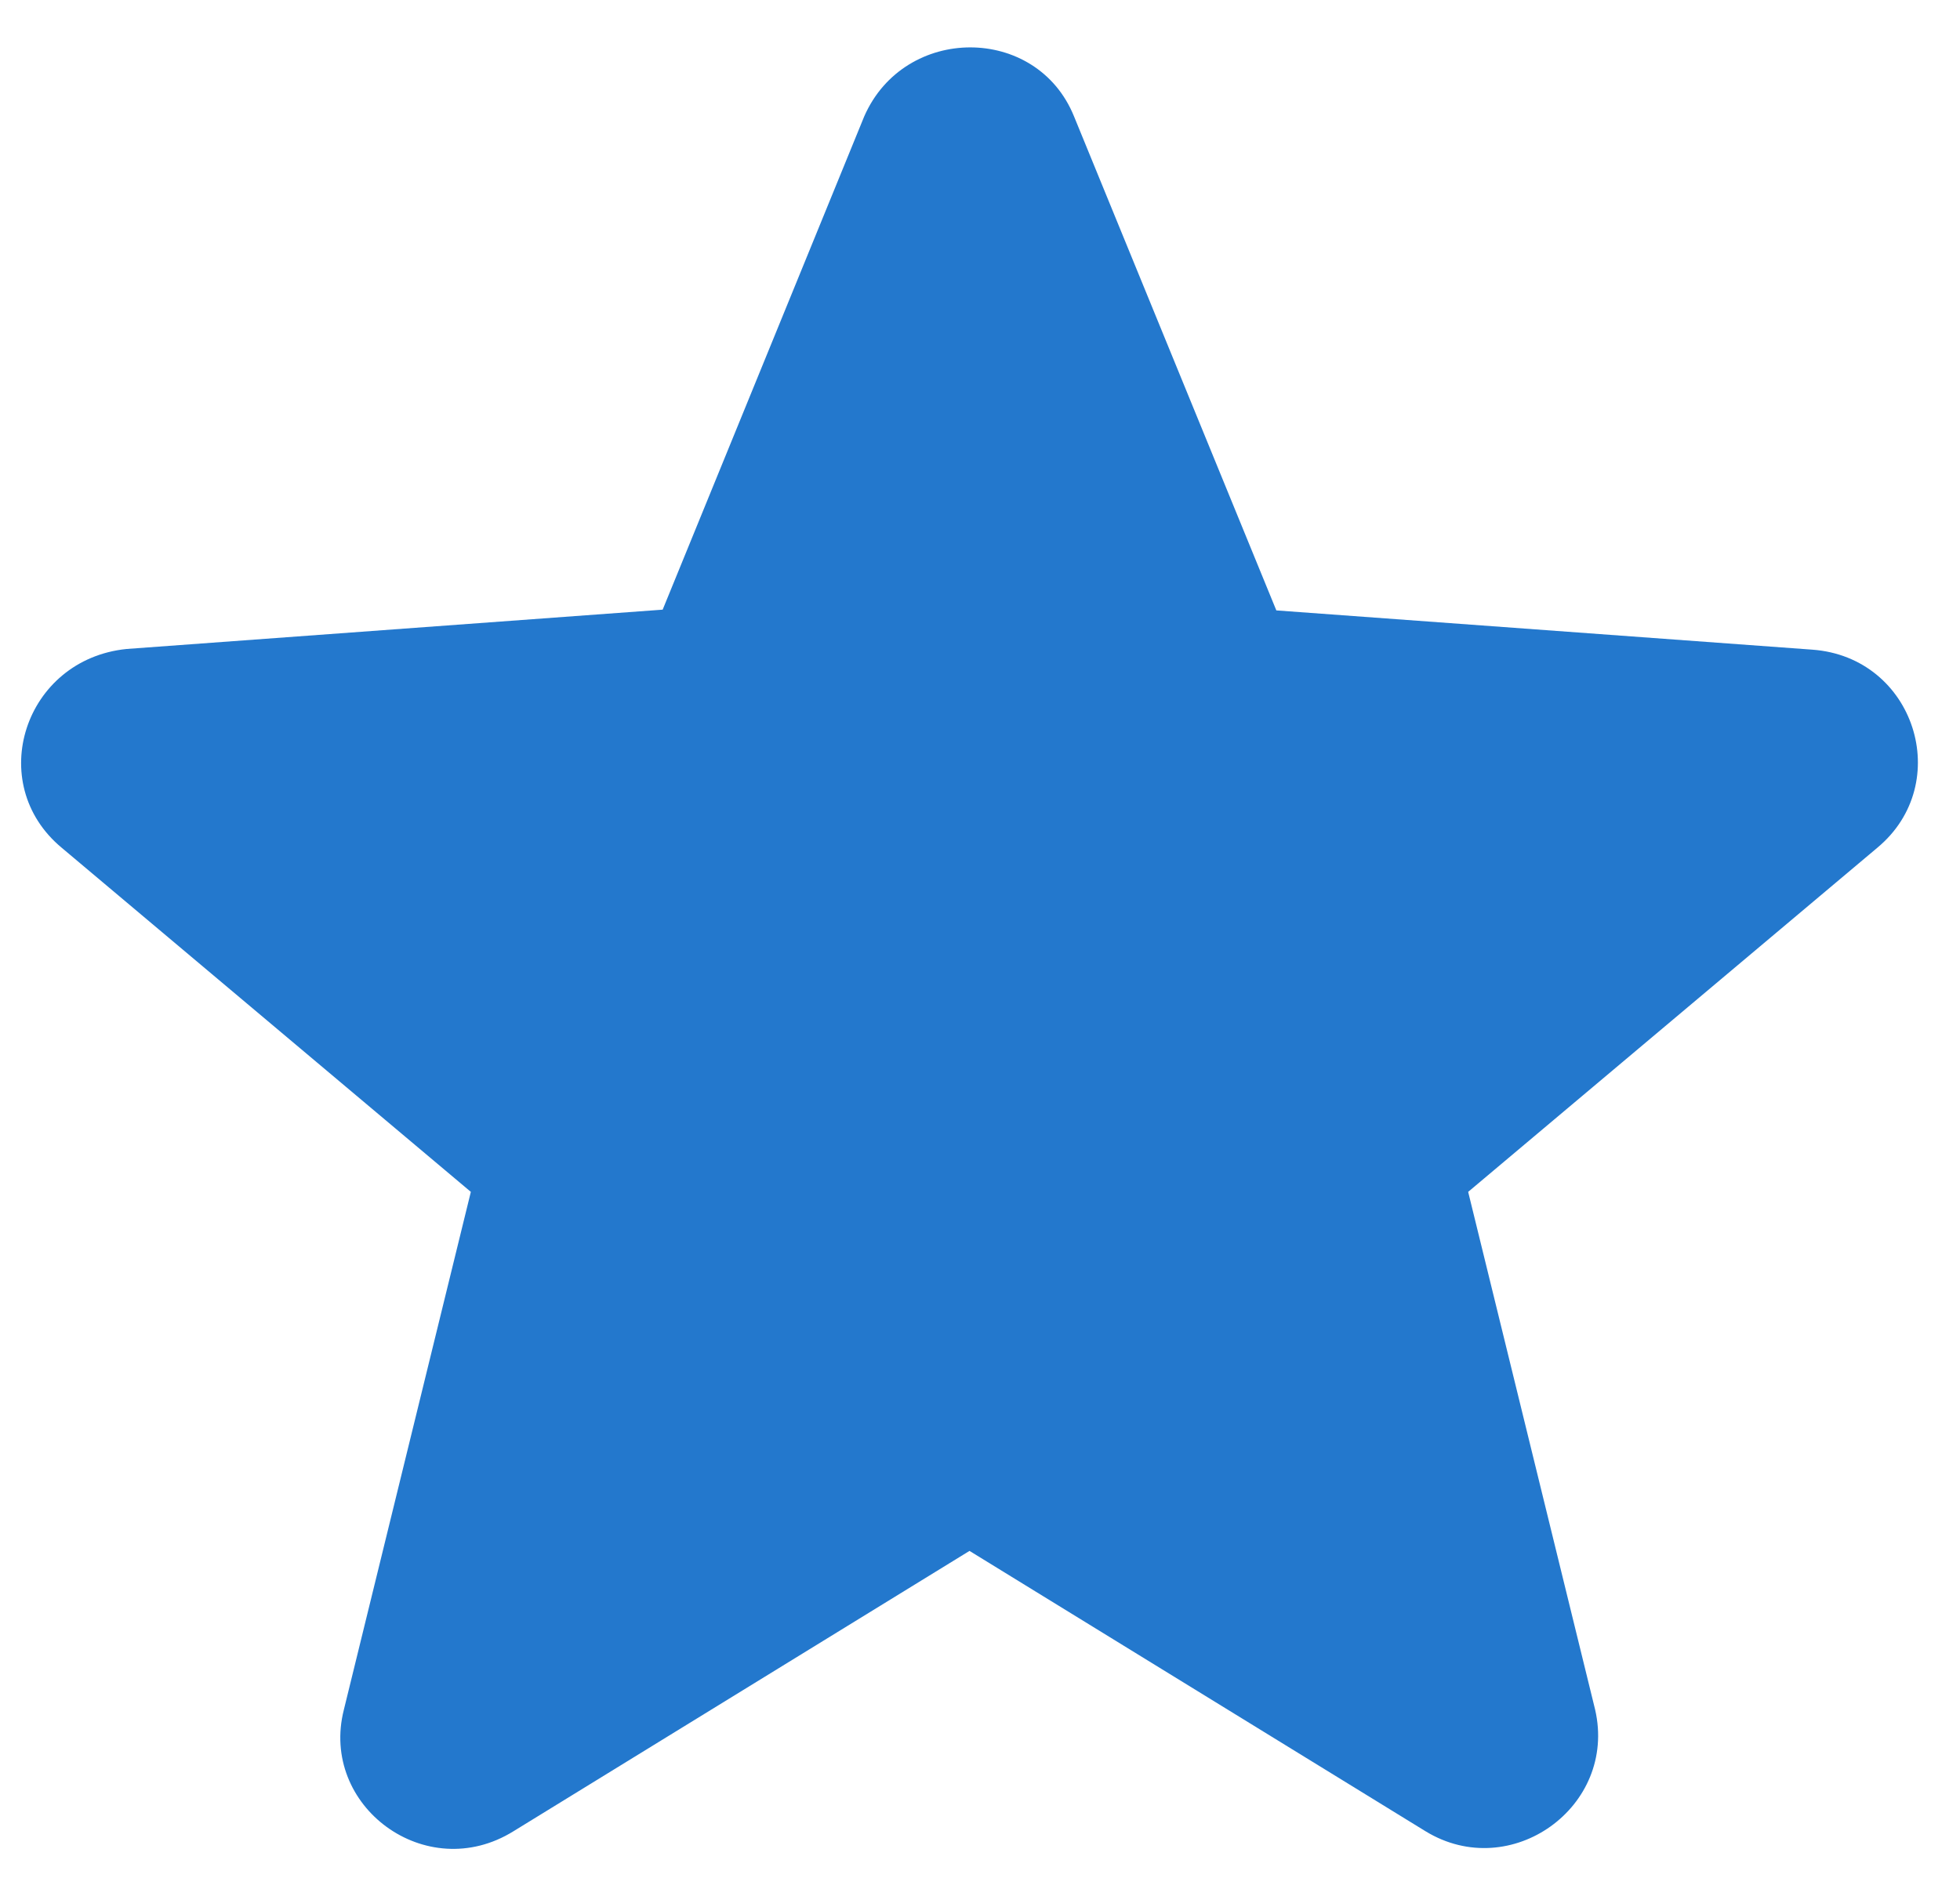 <svg width="31" height="30" viewBox="0 0 31 30" fill="none" xmlns="http://www.w3.org/2000/svg">
        <path fill-rule="evenodd" clip-rule="evenodd" d="M0.976 13.412L7.447 18.856L5.439 27.047C5.05 28.573 6.738 29.828 8.12 28.972L15.334 24.536L22.548 28.972C23.894 29.793 25.583 28.584 25.229 27.047L23.221 18.856L29.692 13.412C30.92 12.391 30.282 10.396 28.665 10.278L20.187 9.657L16.987 1.841C16.397 0.386 14.307 0.386 13.669 1.841L10.481 9.645L2.003 10.267C0.386 10.431 -0.252 12.391 0.976 13.412Z" fill="#2378CD"></path></svg>